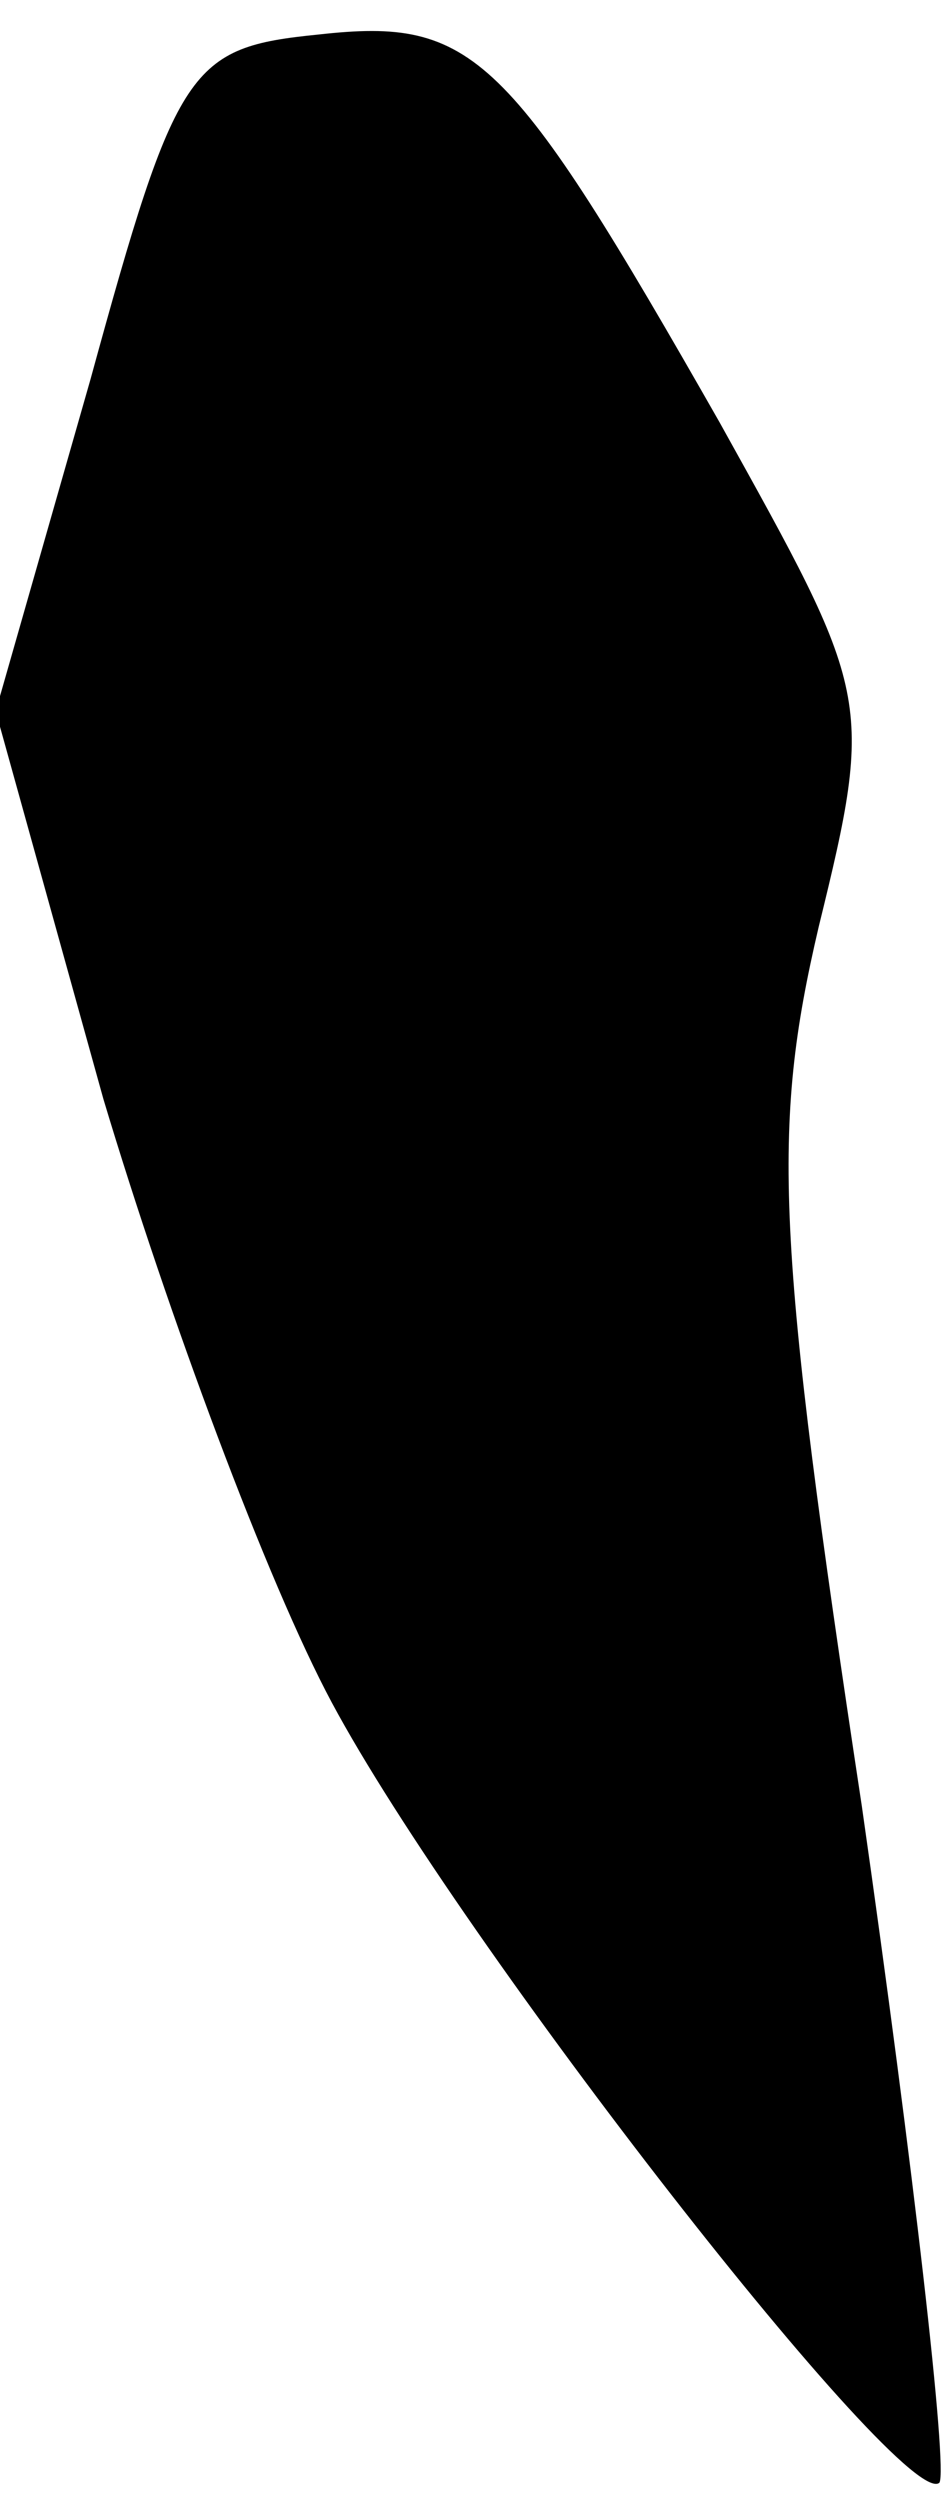 <?xml version="1.0" standalone="no"?>
<!DOCTYPE svg PUBLIC "-//W3C//DTD SVG 20010904//EN"
 "http://www.w3.org/TR/2001/REC-SVG-20010904/DTD/svg10.dtd">
<svg version="1.0" xmlns="http://www.w3.org/2000/svg"
 width="22pt" height="58pt" viewBox="0 0 22 58"
 preserveAspectRatio="xMidYMid meet">
<g transform="translate(0,58) scale(0.1,-0.1)"
fill="#000000" stroke="none">
<path fill="#000000" stroke="none" d="M74 572 c-30 -3 -33 -7 -53 -80 l-22
-77 25 -90 c15 -50 38 -112 53 -140 30 -56 133 -188 141 -181 2 3 -6 73 -18
157 -20 132 -21 157 -10 204 13 53 12 54 -23 117 -49 86 -57 94 -93 90z"/>
</g>
</svg>
